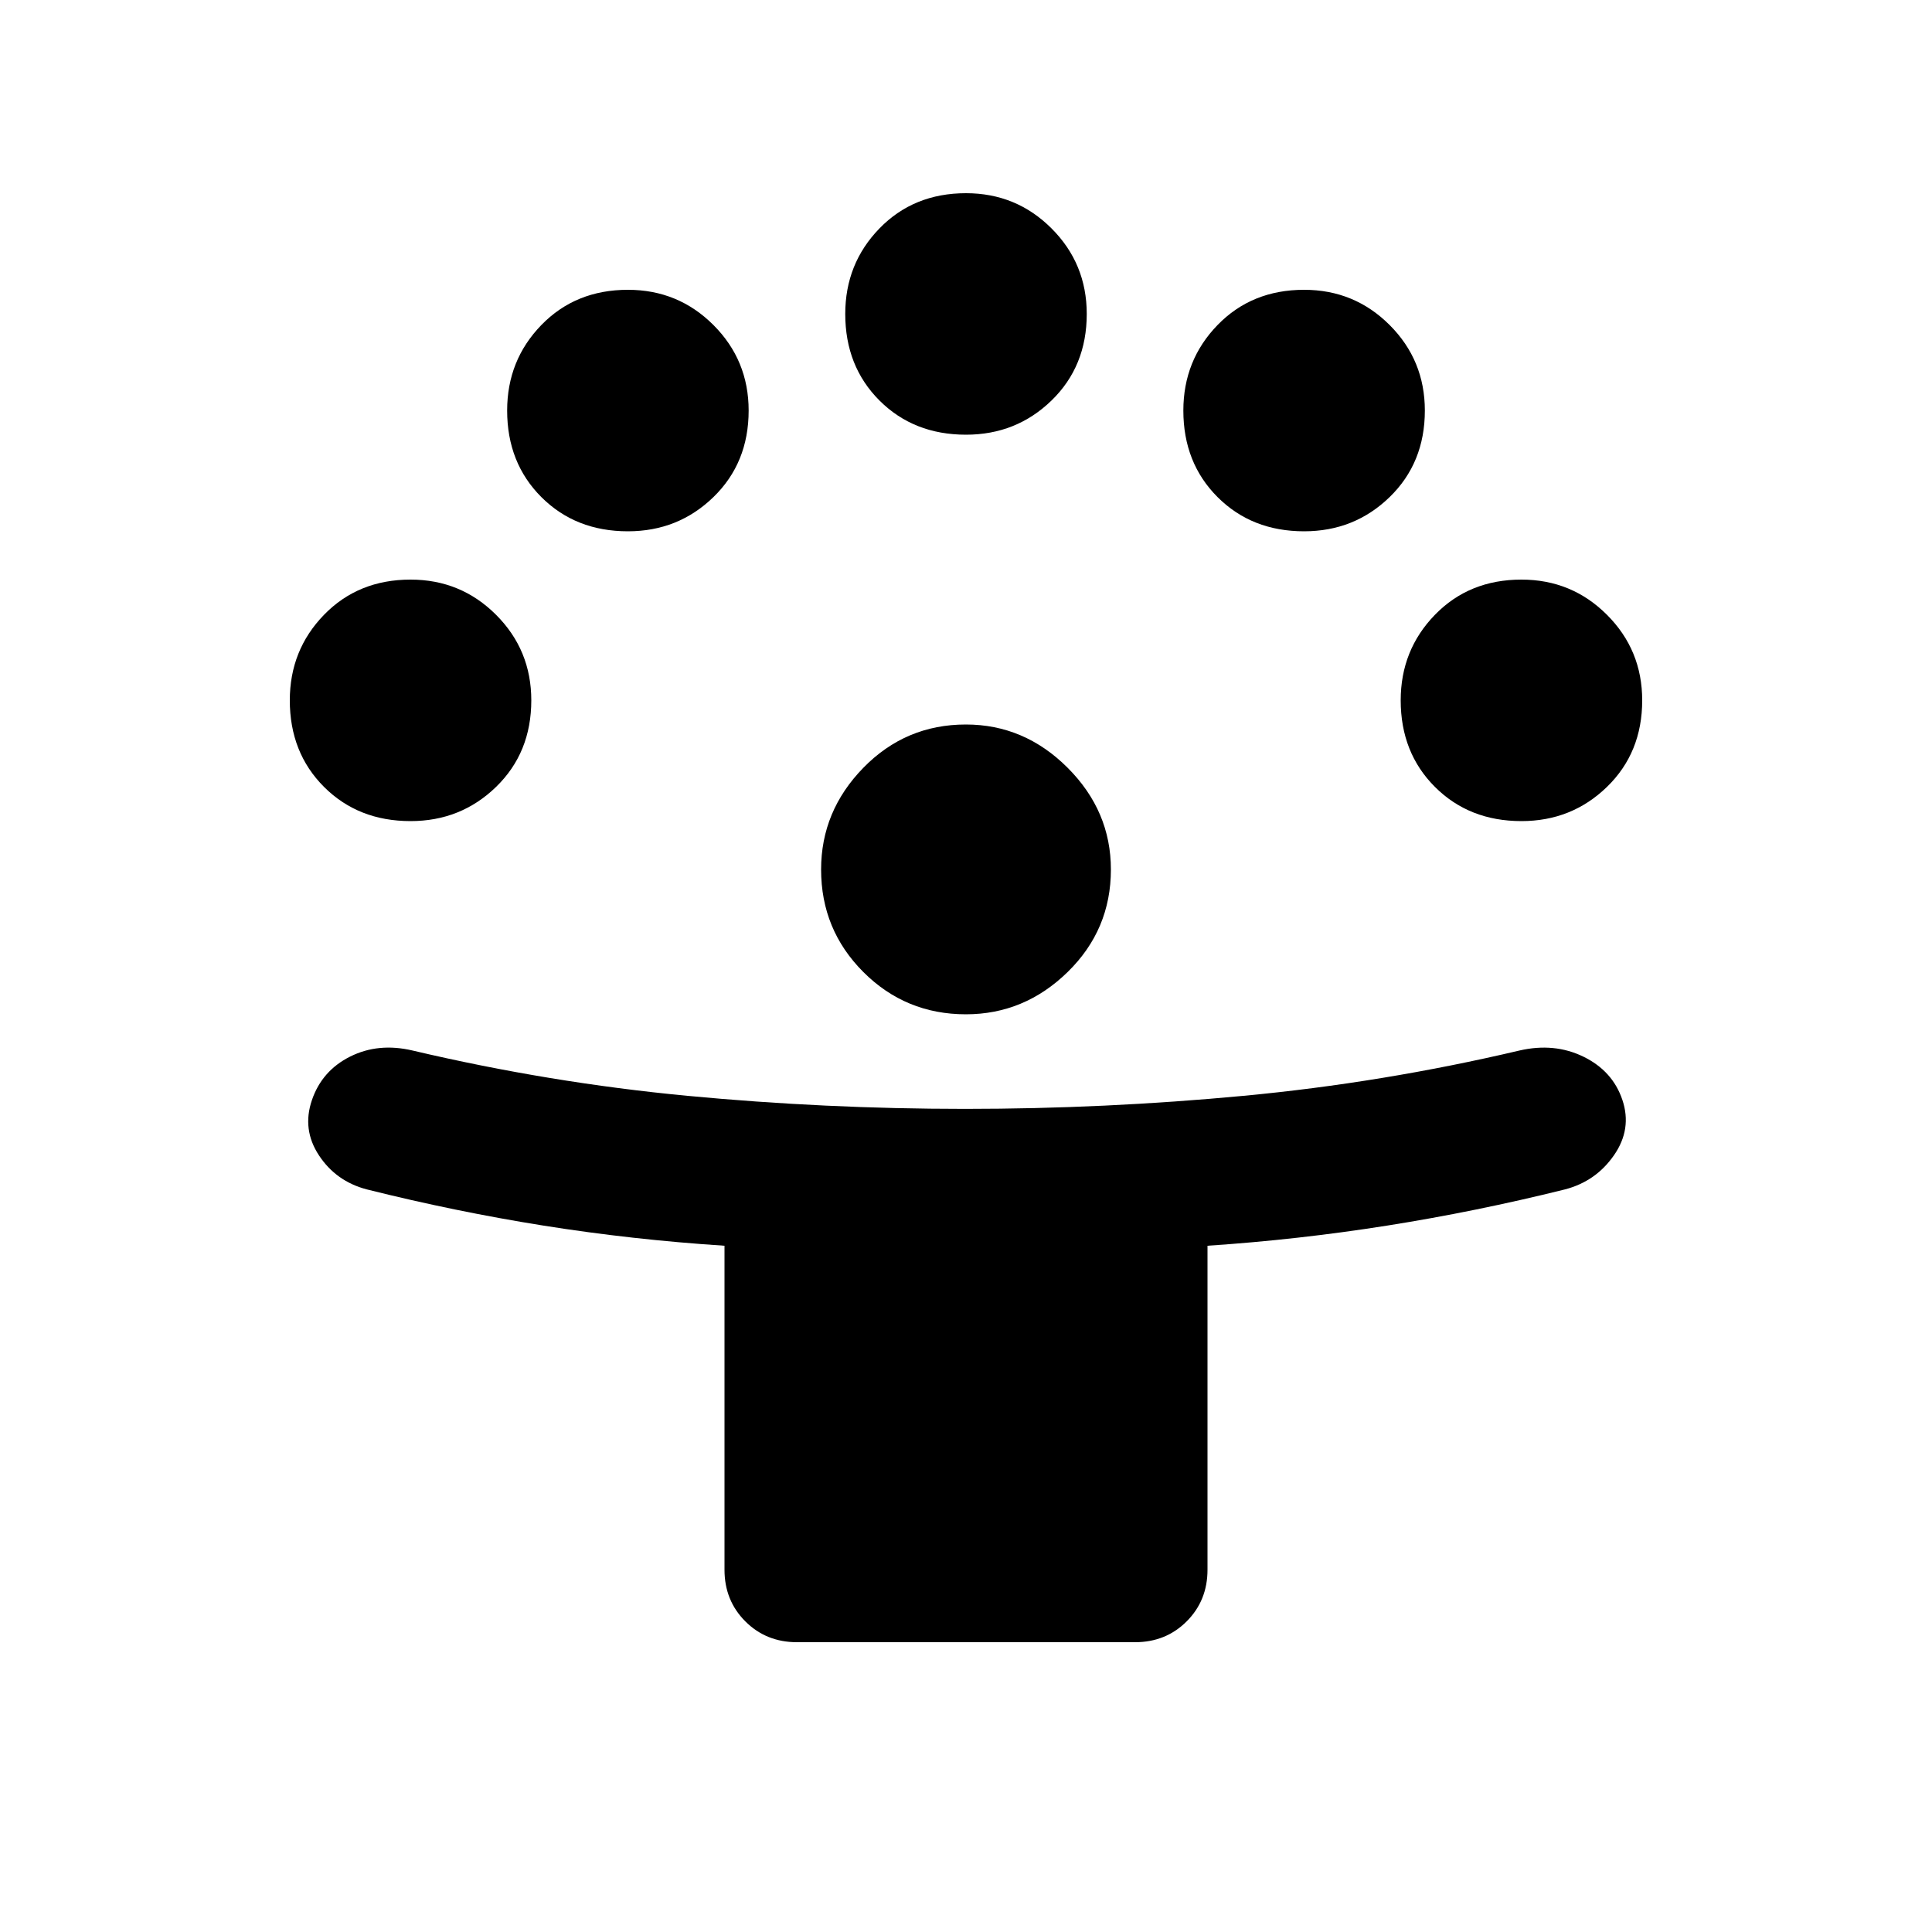 <svg xmlns="http://www.w3.org/2000/svg" height="20" viewBox="0 -960 960 960" width="20"><path d="M360-180v-161q-46-3-89.92-10t-87.84-18q-15.24-4-23.74-16.89-8.5-12.89-3.5-27.5T174-435q14-7 31-3 68 16 136.5 22.5t138 6.5q69.5 0 138.5-6.5T755-438q17.38-4 31.86 3.09 14.48 7.08 19.31 21.5Q811-399 802-386t-24.34 17q-44.22 11-88.44 18T600-341v161q0 15.3-10.35 25.65Q579.3-144 564-144H396q-15.3 0-25.65-10.35Q360-164.7 360-180Zm119.94-276Q450-456 429-477q-21-21-21-50.94 0-29.06 21-50.56 21-21.5 50.94-21.5 29.06 0 50.56 21.5Q552-557 552-527.94 552-498 530.5-477q-21.5 21-50.56 21ZM204-552q-26 0-43-17t-17-43q0-25 17-42.5t43-17.5q25 0 42.5 17.5T264-612q0 26-17.5 43T204-552Zm552 0q-26 0-43-17t-17-43q0-25 17-42.5t43-17.5q25 0 42.5 17.5T816-612q0 26-17.5 43T756-552ZM312-696q-26 0-43-17t-17-43q0-25 17-42.5t43-17.5q25 0 42.5 17.5T372-756q0 26-17.5 43T312-696Zm336 0q-26 0-43-17t-17-43q0-25 17-42.5t43-17.5q25 0 42.5 17.5T708-756q0 26-17.5 43T648-696Zm-168-48q-26 0-43-17t-17-43q0-25 17-42.5t43-17.5q25 0 42.5 17.5T540-804q0 26-17.5 43T480-744Z"/></svg>